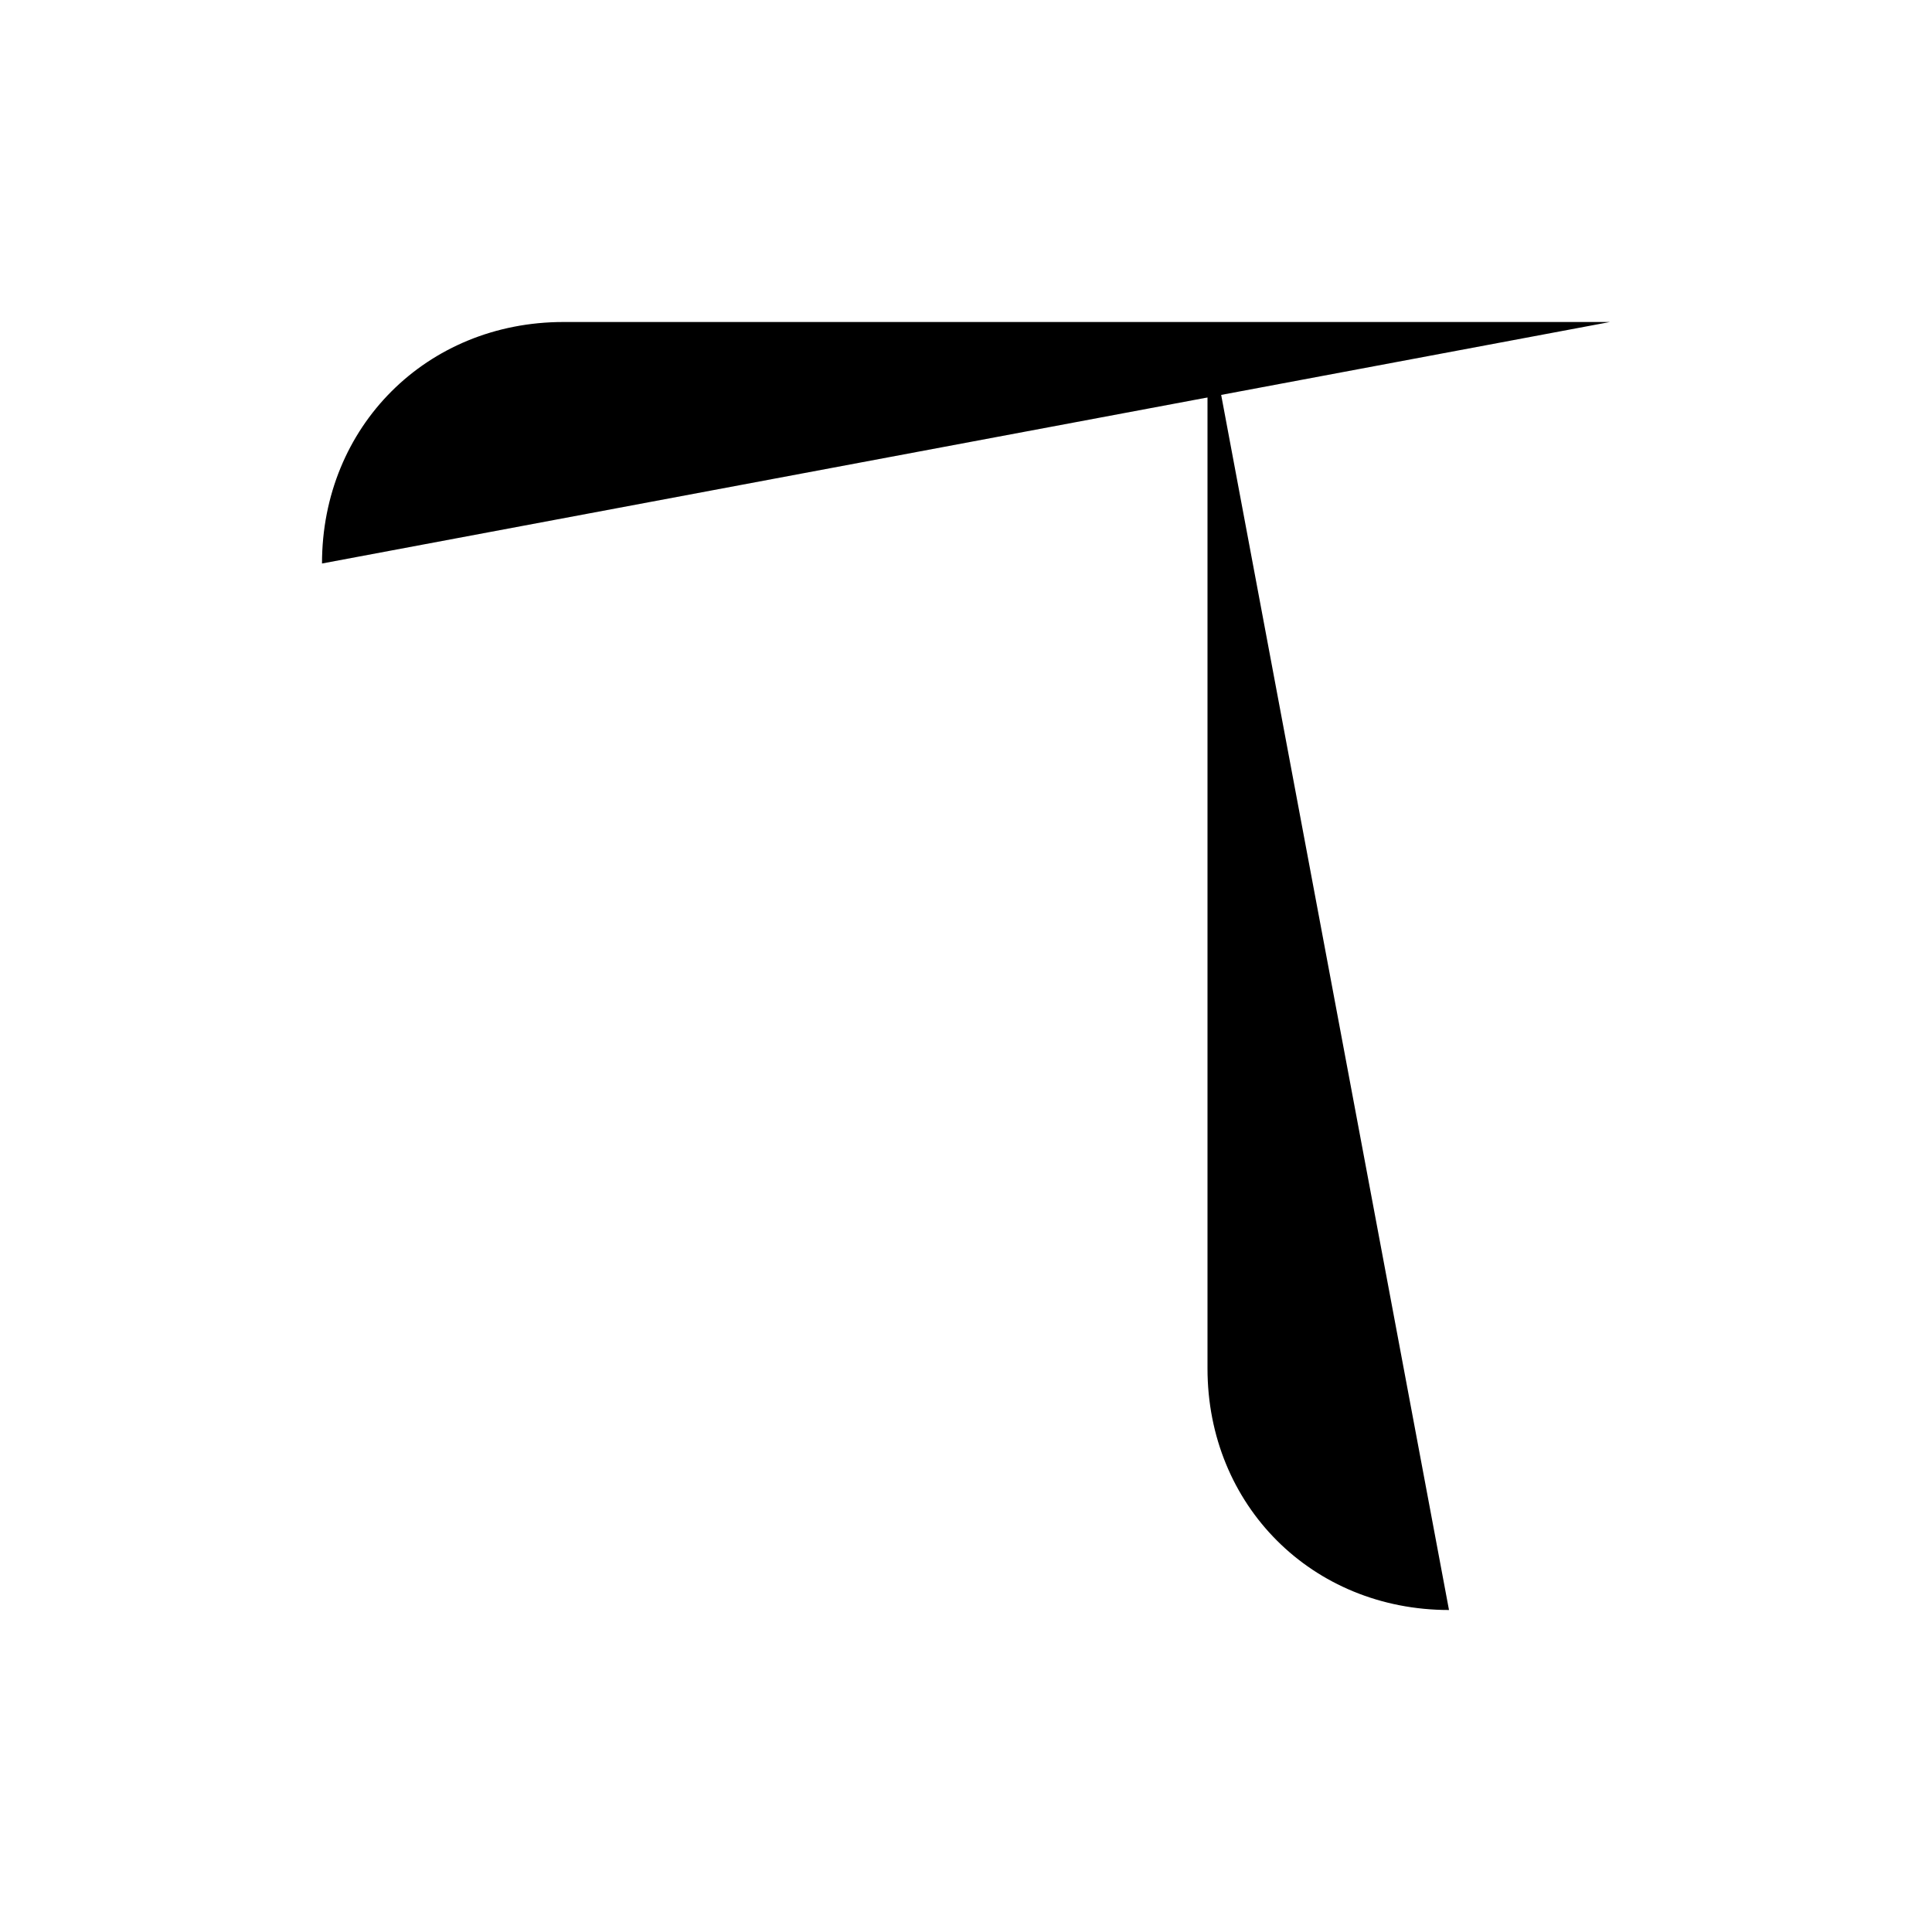 <svg class="pr-icon-lucide" xmlns="http://www.w3.org/2000/svg" width="24" height="24" viewBox="0 0 24 24">
    <line x1="9" x2="9" y1="4" y2="20"/>
    <path d="M4 7c0-1.7 1.3-3 3-3h13"/>
    <path d="M18 20c-1.7 0-3-1.3-3-3V4"/>
</svg>
